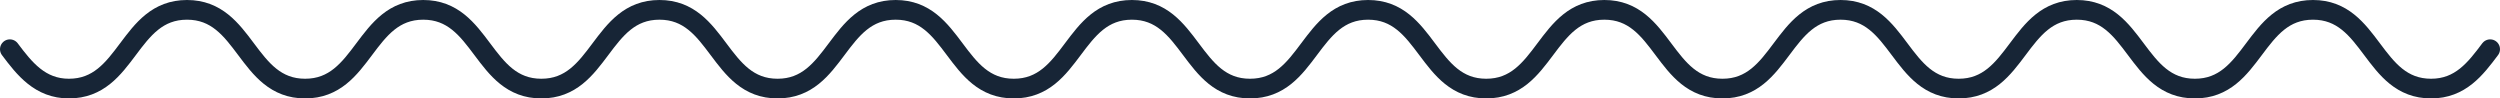 <?xml version="1.0" encoding="UTF-8"?>
<svg width="254px" height="10px" viewBox="0 0 254 10" version="1.1" xmlns="http://www.w3.org/2000/svg" xmlns:xlink="http://www.w3.org/1999/xlink">
    <title>Group</title>
    <g id="Page-1" stroke="none" stroke-width="1" fill="none" fill-rule="evenodd" stroke-linecap="round">
        <g id="Group" transform="translate(1, 1)" stroke="#172536" stroke-width="2">
            <path d="M0,4 C1.47,5.958 3.062,8 6,8 C12,8 12,0 18,0 C24,0 24,8 30,8 C36,8 36,0 42,0 C48,0 48,8 54,8 C60,8 60,0 66,0 C72,0 72,8 78,8 C84,8 84,0 90,0 C96,0 96,8 102,8 C108,8 108,0 114,0 C120,0 120,8 126,8 C132,8 132,0 138,0 C144,0 144,8 150,8 C156,8 156,0 162,0 C168,0 168,8 174,8 C180,8 180,0 186,0 C192,0 192,8 198,8 C204,8 204,0 210,0 C216,0 216,8 222,8 C228,8 228,0 234,0 C240,0 240,8 246,8 C248.976,8 250.512,5.984 252,4" id="Path"></path>
        </g>
    </g>
</svg>